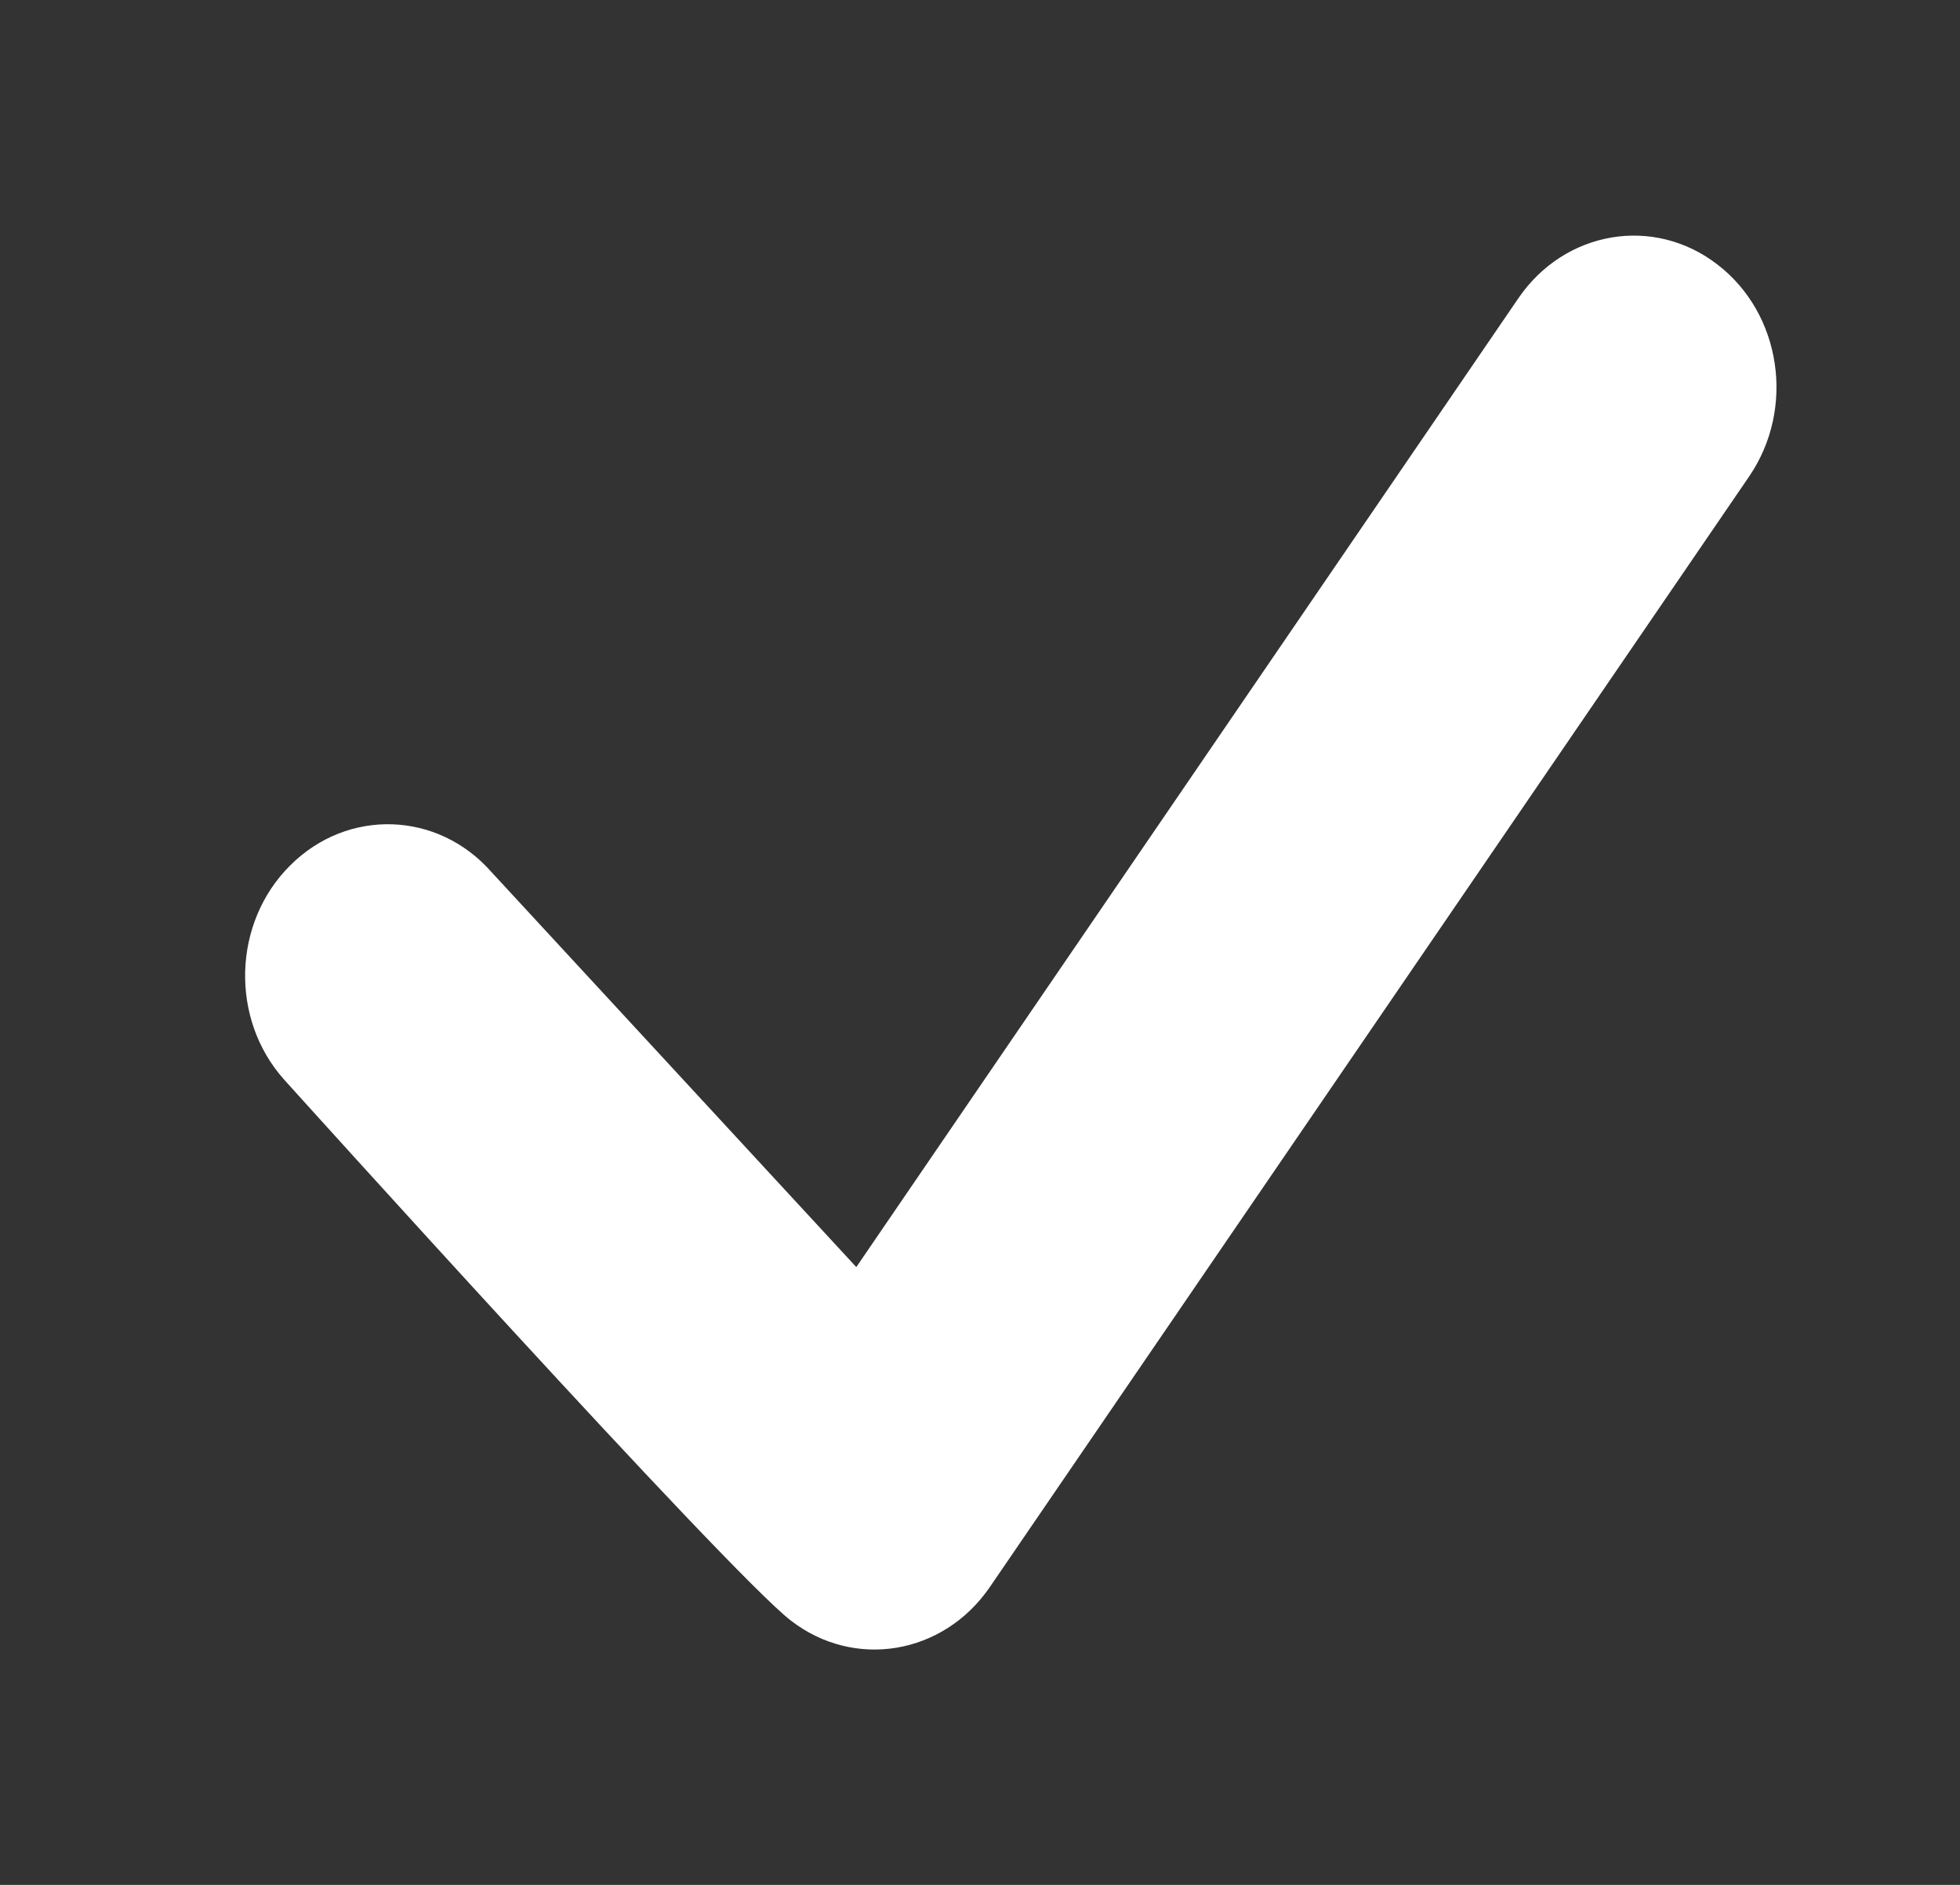 <svg width="26" height="25" viewBox="0 0 26 25" fill="none" xmlns="http://www.w3.org/2000/svg">
<rect x="0" y="0" width="26" height="25" fill="#333333" stroke="none"/>
<path d="M22.784 3.51C21.94 2.856 20.758 3.056 20.143 3.954L11.359 16.806L6.52 11.567C5.807 10.756 4.611 10.717 3.849 11.479C3.087 12.236 3.048 13.51 3.766 14.316C3.766 14.316 9.645 20.839 10.489 21.493C11.334 22.148 12.516 21.948 13.131 21.049L23.204 6.318C23.82 5.414 23.629 4.159 22.784 3.51Z" fill="white"/>
</svg>
